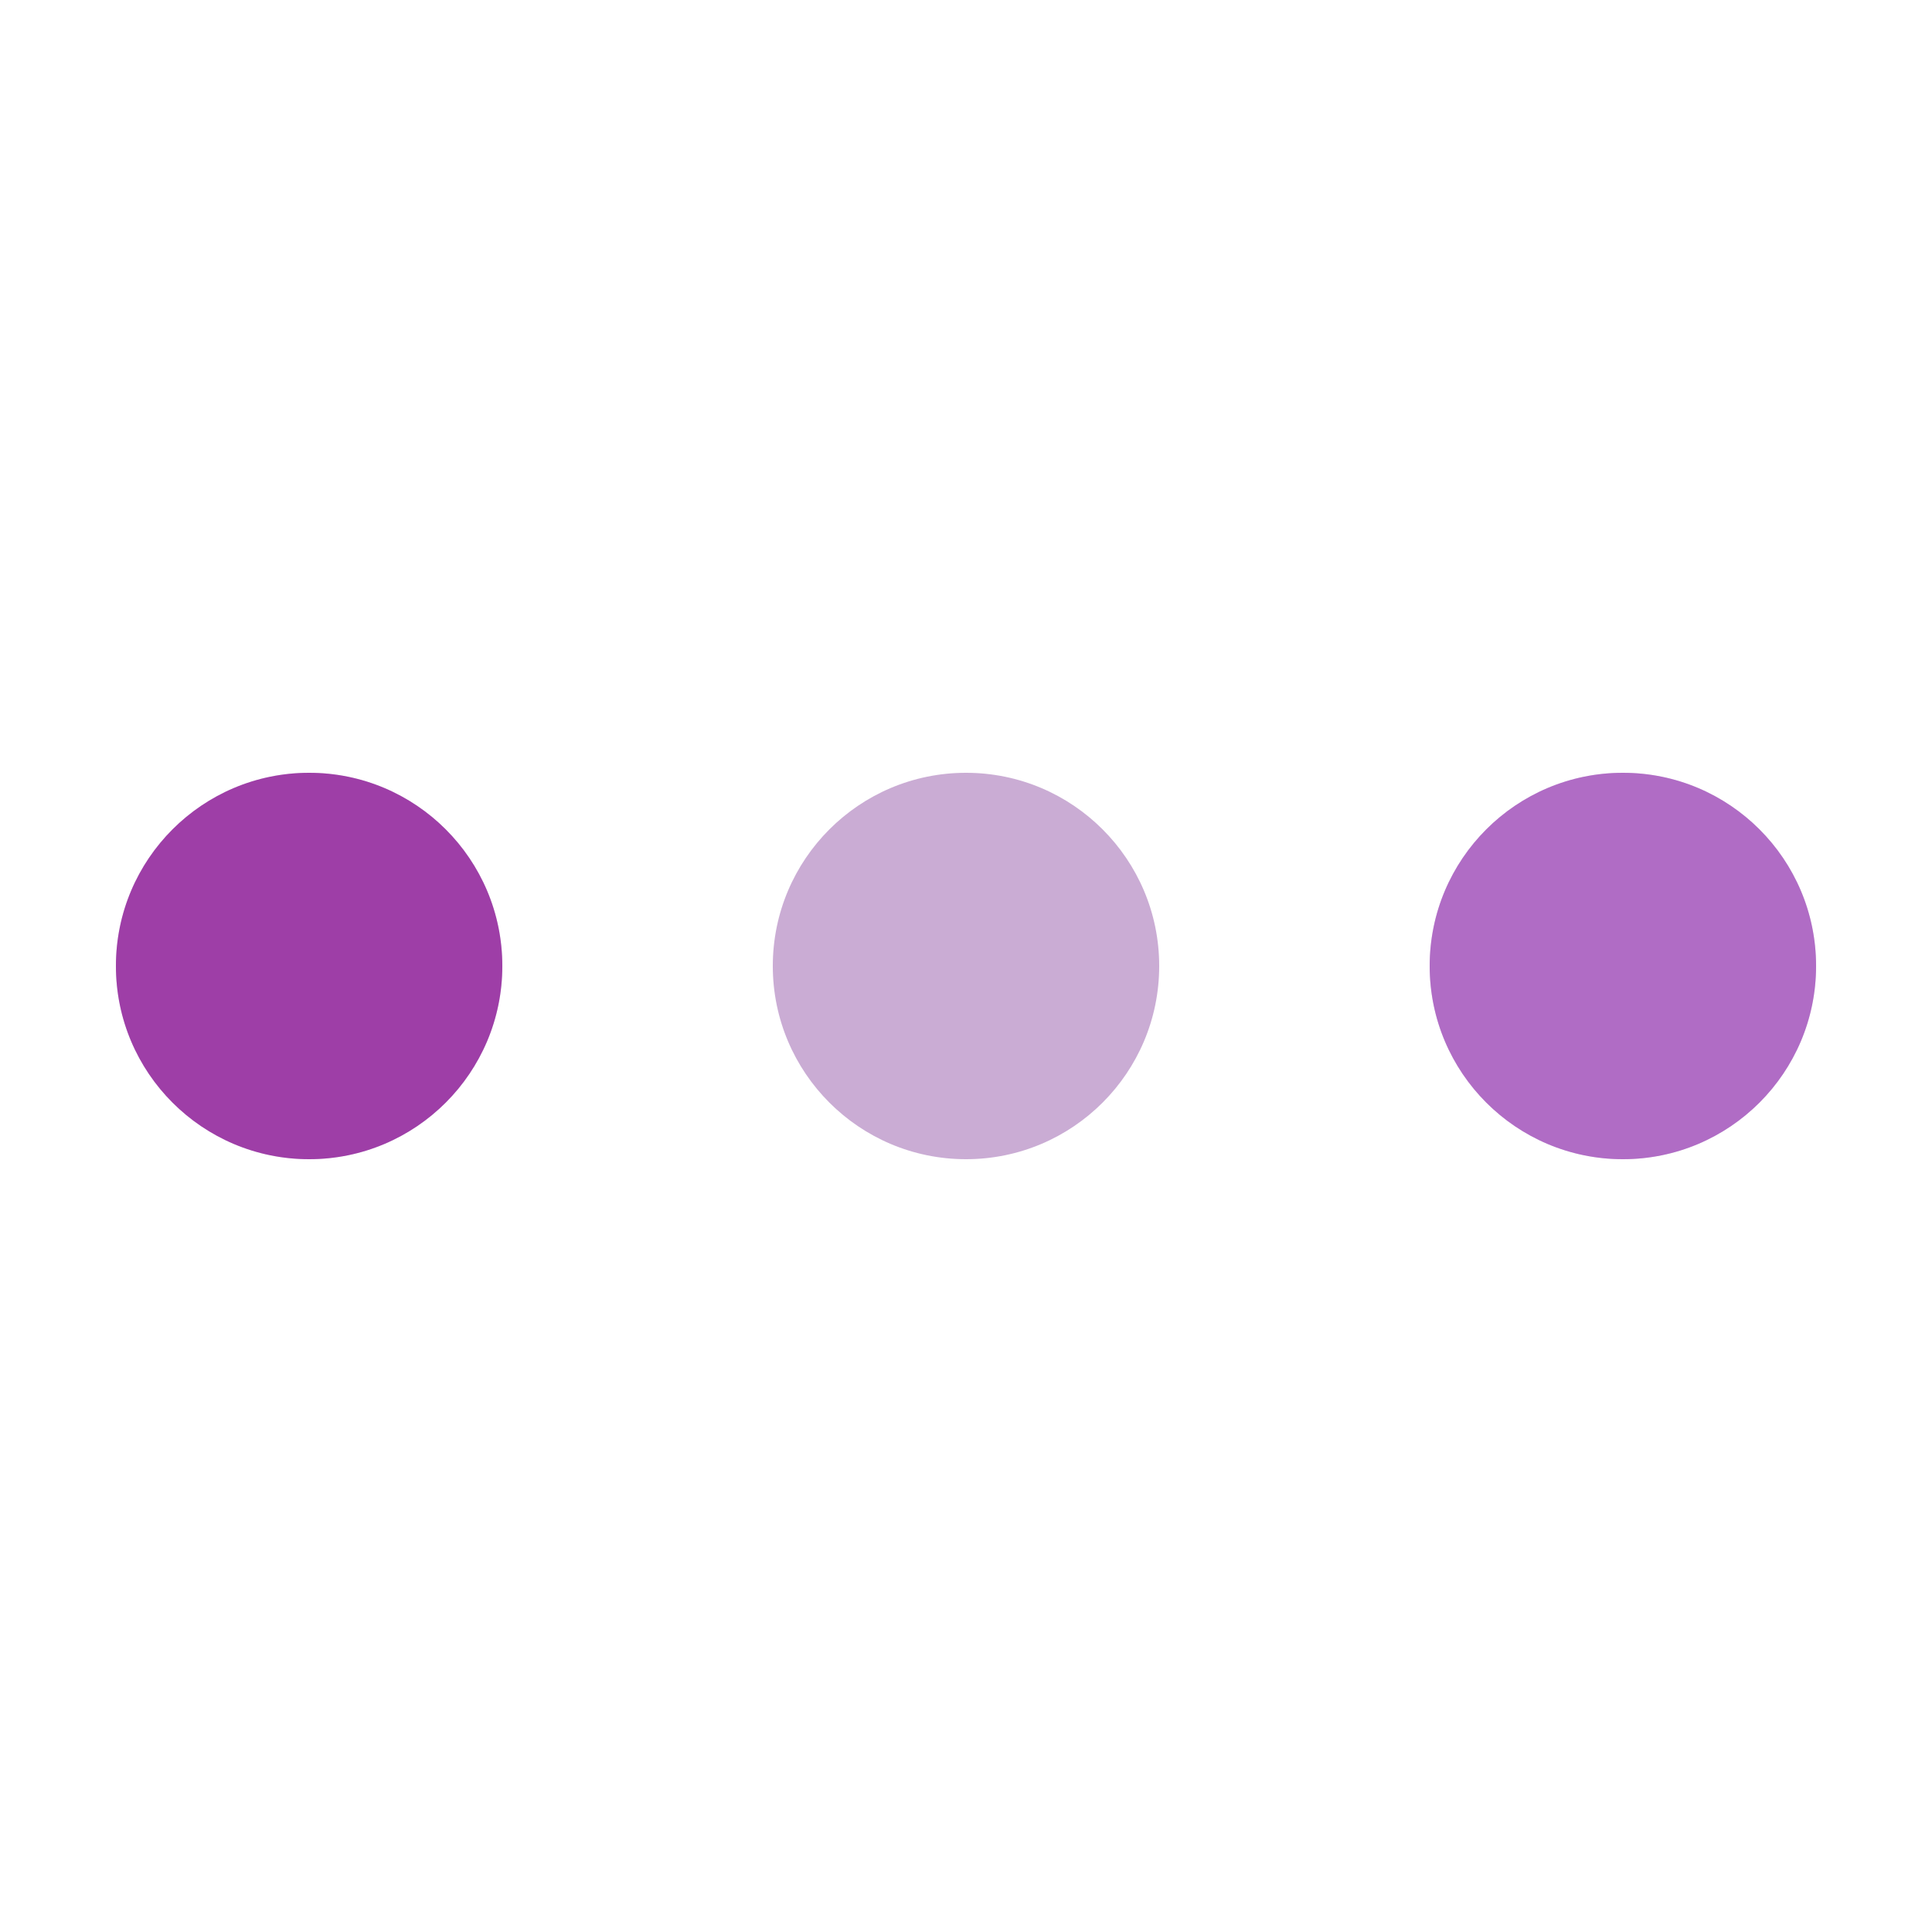 <?xml version="1.0" encoding="UTF-8"?>
<svg width="98px" height="98px" display="block" style="background:rgba(0, 0, 0, 0) none repeat scroll 0% 0%;margin:auto" preserveAspectRatio="xMidYMid" viewBox="0 0 100 100" xmlns="http://www.w3.org/2000/svg">
    <circle cx="84" cy="50" r="10" fill="#e4d8eb">
        <animate attributeName="r" begin="0s" calcMode="spline" dur="0.25s" keySplines="0 0.5 0.5 1" keyTimes="0;1" repeatCount="indefinite" values="10;0"/>
        <animate attributeName="fill" begin="0s" dur="1s" keyTimes="0;0.25;0.5;0.75;1" repeatCount="indefinite" values="#e4d8eb;#9e3ea7;#b06cc5;#caacd4;#e4d8eb"/>
    </circle>
    <circle cx="16" cy="50" r="10" fill="#e4d8eb">
        <animate attributeName="r" begin="0s" calcMode="spline" dur="1s" keySplines="0 0.5 0.5 1;0 0.5 0.5 1;0 0.5 0.5 1;0 0.5 0.5 1" keyTimes="0;0.25;0.5;0.75;1" repeatCount="indefinite" values="0;0;10;10;10"/>
        <animate attributeName="cx" begin="0s" calcMode="spline" dur="1s" keySplines="0 0.5 0.5 1;0 0.5 0.5 1;0 0.5 0.5 1;0 0.5 0.5 1" keyTimes="0;0.25;0.5;0.75;1" repeatCount="indefinite" values="16;16;16;50;84"/>
    </circle>
    <circle cx="50" cy="50" r="10" fill="#caacd4">
        <animate attributeName="r" begin="-0.25s" calcMode="spline" dur="1s" keySplines="0 0.5 0.5 1;0 0.5 0.5 1;0 0.5 0.5 1;0 0.5 0.5 1" keyTimes="0;0.25;0.5;0.75;1" repeatCount="indefinite" values="0;0;10;10;10"/>
        <animate attributeName="cx" begin="-0.25s" calcMode="spline" dur="1s" keySplines="0 0.5 0.5 1;0 0.5 0.5 1;0 0.5 0.5 1;0 0.5 0.5 1" keyTimes="0;0.25;0.5;0.75;1" repeatCount="indefinite" values="16;16;16;50;84"/>
    </circle>
    <circle cx="84" cy="50" r="10" fill="#b06cc5">
        <animate attributeName="r" begin="-0.5s" calcMode="spline" dur="1s" keySplines="0 0.5 0.5 1;0 0.5 0.5 1;0 0.5 0.5 1;0 0.5 0.5 1" keyTimes="0;0.25;0.5;0.75;1" repeatCount="indefinite" values="0;0;10;10;10"/>
        <animate attributeName="cx" begin="-0.5s" calcMode="spline" dur="1s" keySplines="0 0.5 0.5 1;0 0.5 0.5 1;0 0.5 0.5 1;0 0.5 0.5 1" keyTimes="0;0.25;0.5;0.75;1" repeatCount="indefinite" values="16;16;16;50;84"/>
    </circle>
    <circle cx="16" cy="50" r="10" fill="#9e3ea7">
        <animate attributeName="r" begin="-0.75s" calcMode="spline" dur="1s" keySplines="0 0.5 0.5 1;0 0.5 0.5 1;0 0.5 0.5 1;0 0.5 0.5 1" keyTimes="0;0.25;0.5;0.75;1" repeatCount="indefinite" values="0;0;10;10;10"/>
        <animate attributeName="cx" begin="-0.75s" calcMode="spline" dur="1s" keySplines="0 0.5 0.5 1;0 0.5 0.5 1;0 0.5 0.5 1;0 0.5 0.5 1" keyTimes="0;0.25;0.5;0.75;1" repeatCount="indefinite" values="16;16;16;50;84"/>
    </circle>
</svg>
